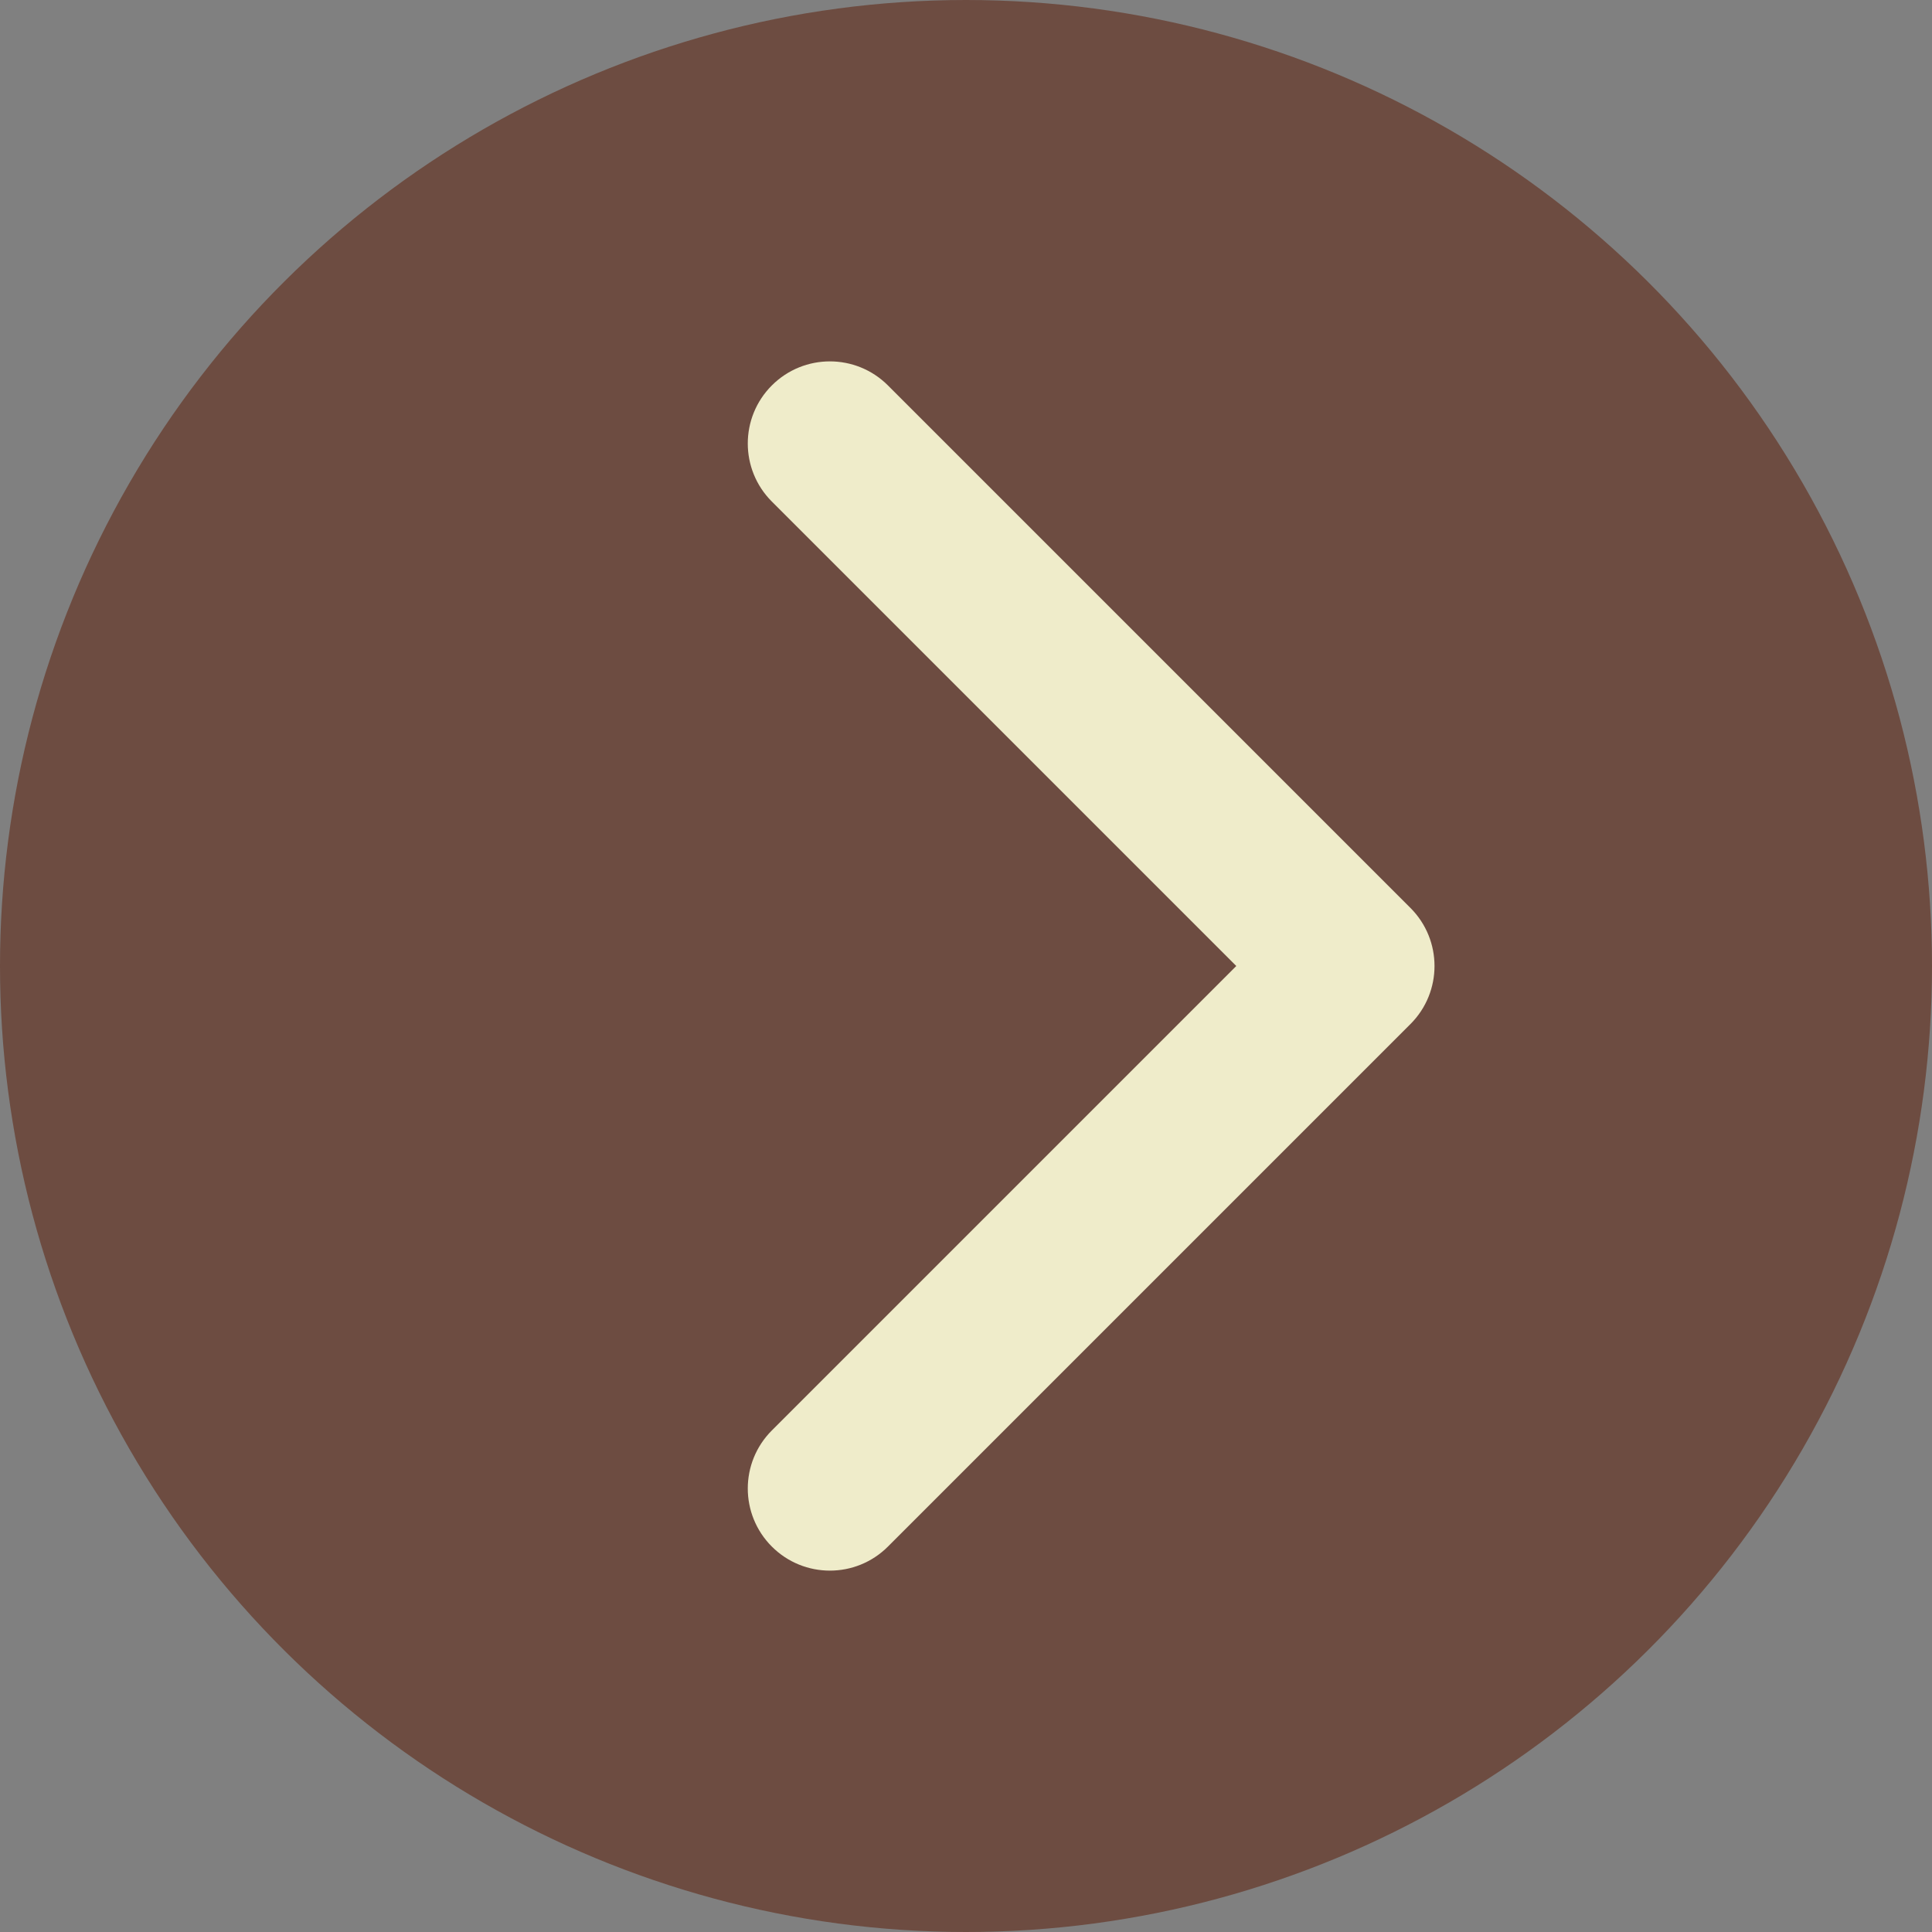 <svg width="20" height="20" viewBox="0 0 20 20" fill="none" xmlns="http://www.w3.org/2000/svg">
<rect x="0" y="0" width="20" height="20" fill="#808080" stroke="none"/>
<circle cx="10" cy="10" r="10" transform="rotate(-90 10 10)" fill="#6D4C41"/>
<path d="M14.601 10.601C14.933 10.269 14.933 9.731 14.601 9.399L9.192 3.99C8.86 3.658 8.322 3.658 7.99 3.99C7.658 4.322 7.658 4.86 7.99 5.192L12.798 10L7.99 14.808C7.658 15.14 7.658 15.678 7.99 16.01C8.322 16.342 8.86 16.342 9.192 16.01L14.601 10.601ZM13 10.85H14V9.15H13V10.85Z" fill="#EFECCA"/>
</svg>
